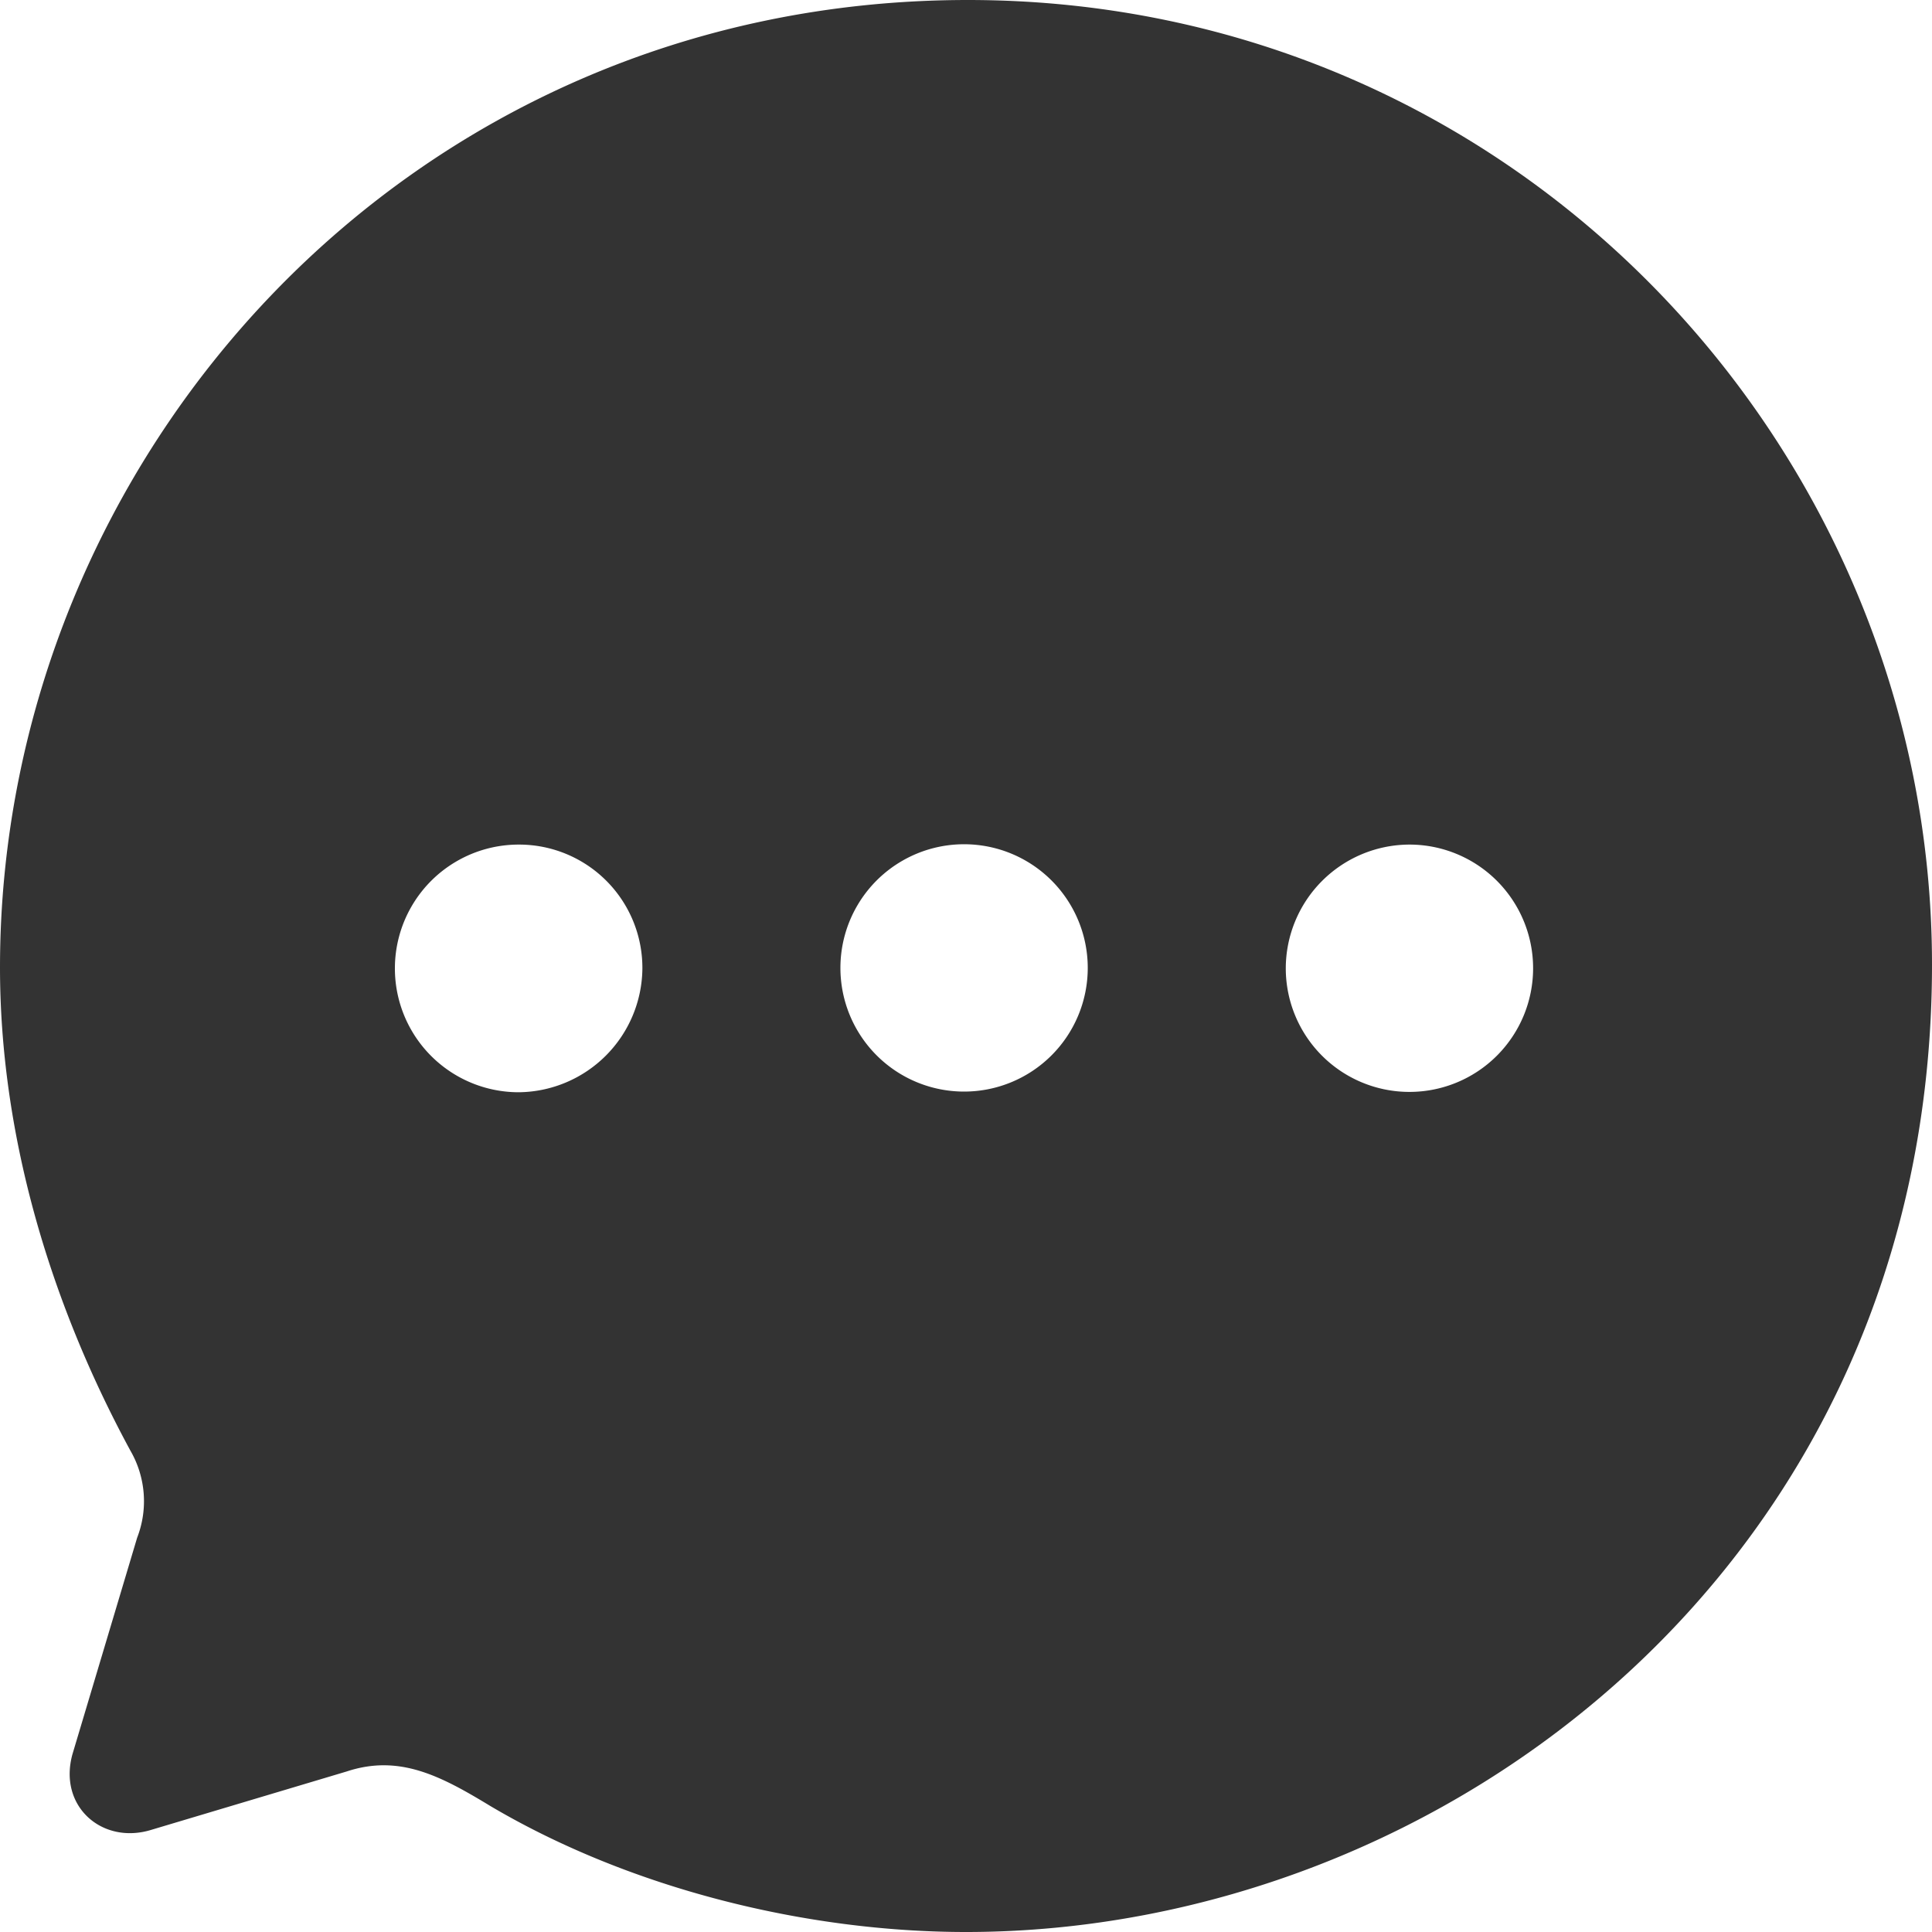 <svg id="Layer_1" data-name="Layer 1" xmlns="http://www.w3.org/2000/svg" viewBox="0 0 232 232"><title>Chat</title><path d="M9,125.17C9,64.07,57.84,9,125.23,9,191.12,9,241,63,241,124.83,241,196.51,182.54,241,125,241c-19,0-40.14-5.11-57.07-15.1C62,222.3,57,219.62,50.64,221.72l-23.43,7c-5.91,1.85-11.25-2.79-9.51-9.07l7.77-26a12.12,12.12,0,0,0-.81-10.45C14.68,164.79,9,144.69,9,125.17Zm100.92,0a14.85,14.85,0,1,0,29.7.12,14.85,14.85,0,0,0-29.7-.12Zm53.48.12a14.85,14.85,0,1,0,14.84-14.87A14.89,14.89,0,0,0,163.4,125.29ZM71.29,140.16a14.87,14.87,0,0,1,0-29.74,14.81,14.81,0,0,1,14.85,14.87A15,15,0,0,1,71.29,140.16Z" transform="translate(-9 -9)" style="fill:#333;fill-rule:evenodd"/></svg>